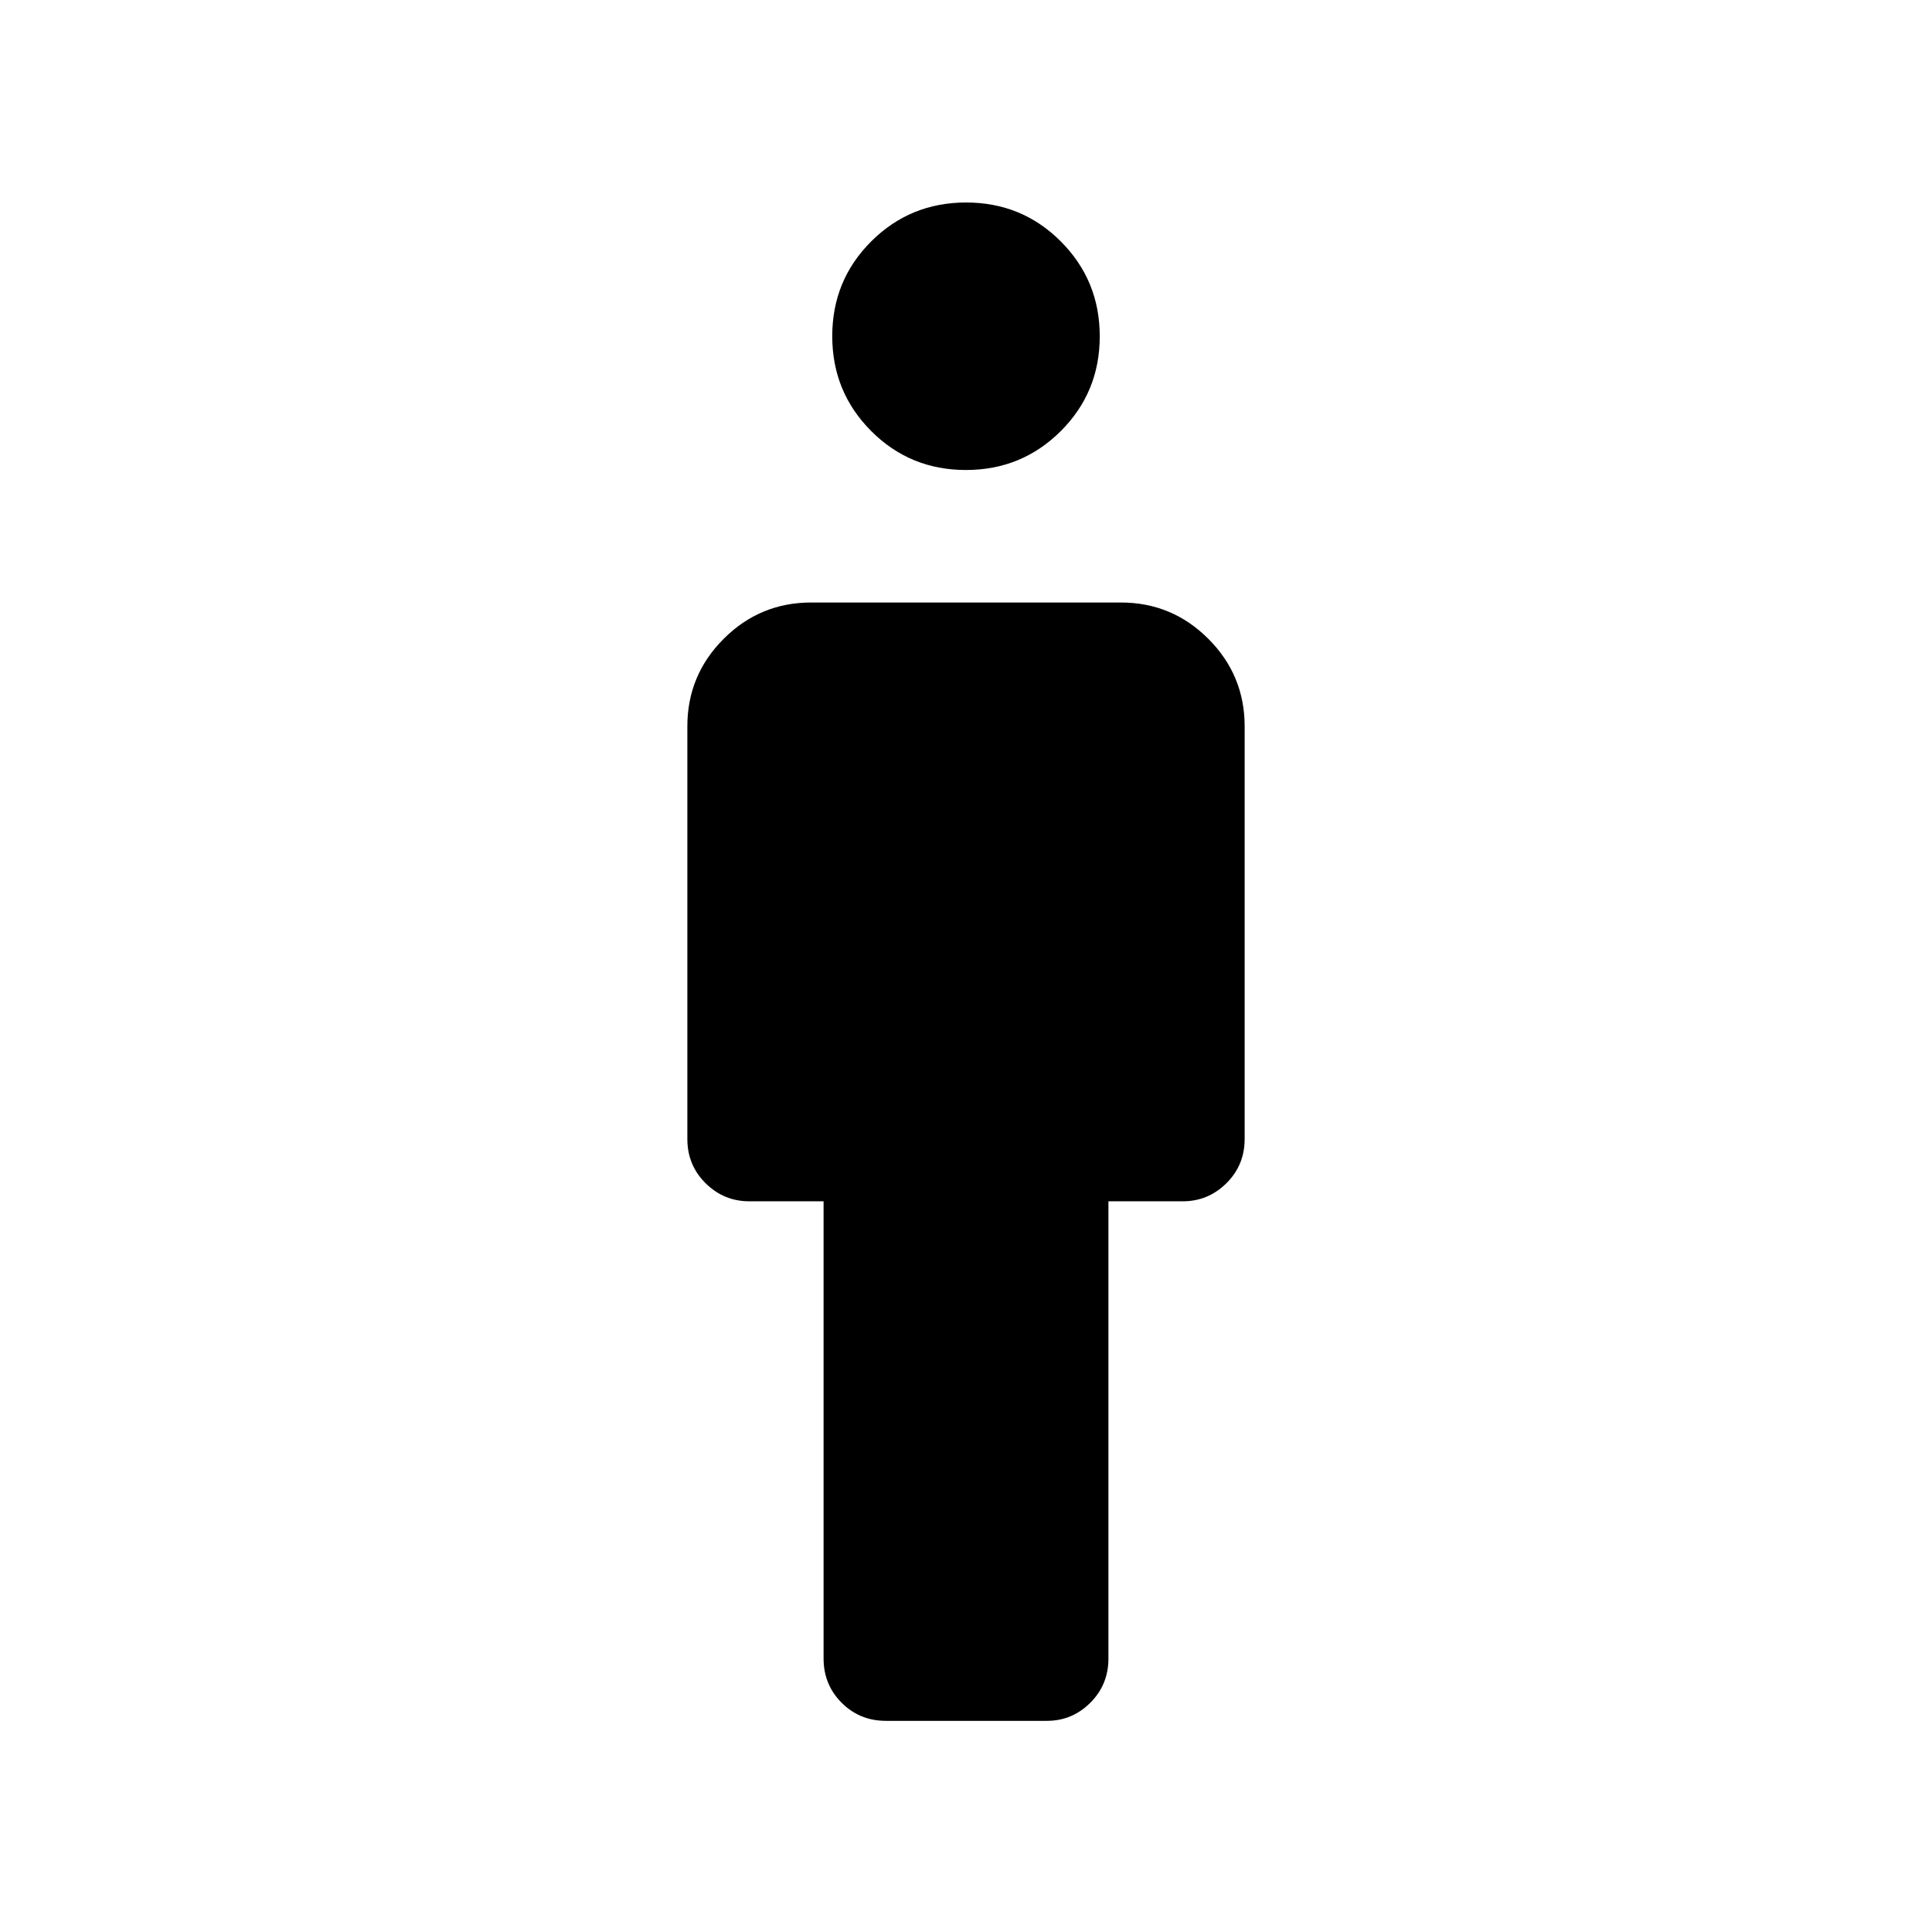 <svg xmlns="http://www.w3.org/2000/svg" height="24" viewBox="0 -960 960 960" width="24"><path d="M409.23-135.88v-227.2h-36.92q-12.64 0-21.71-8.98-9.06-8.98-9.06-21.98v-205.04q0-25.44 18.04-43.49 18.05-18.05 43.5-18.05h153.84q25.45 0 43.5 18.05 18.04 18.05 18.04 43.49v205.04q0 13-9.06 21.98-9.07 8.98-21.71 8.98h-36.92v227.2q0 13-9.01 21.98t-21.57 8.98h-80q-13 0-21.98-8.98t-8.98-21.98Zm70.72-590.58q-27.76 0-47.08-19.38-19.33-19.37-19.33-47.13t19.37-47.09q19.38-19.32 47.14-19.32t47.08 19.37q19.33 19.37 19.33 47.13t-19.37 47.09q-19.38 19.33-47.14 19.33Z"/></svg>